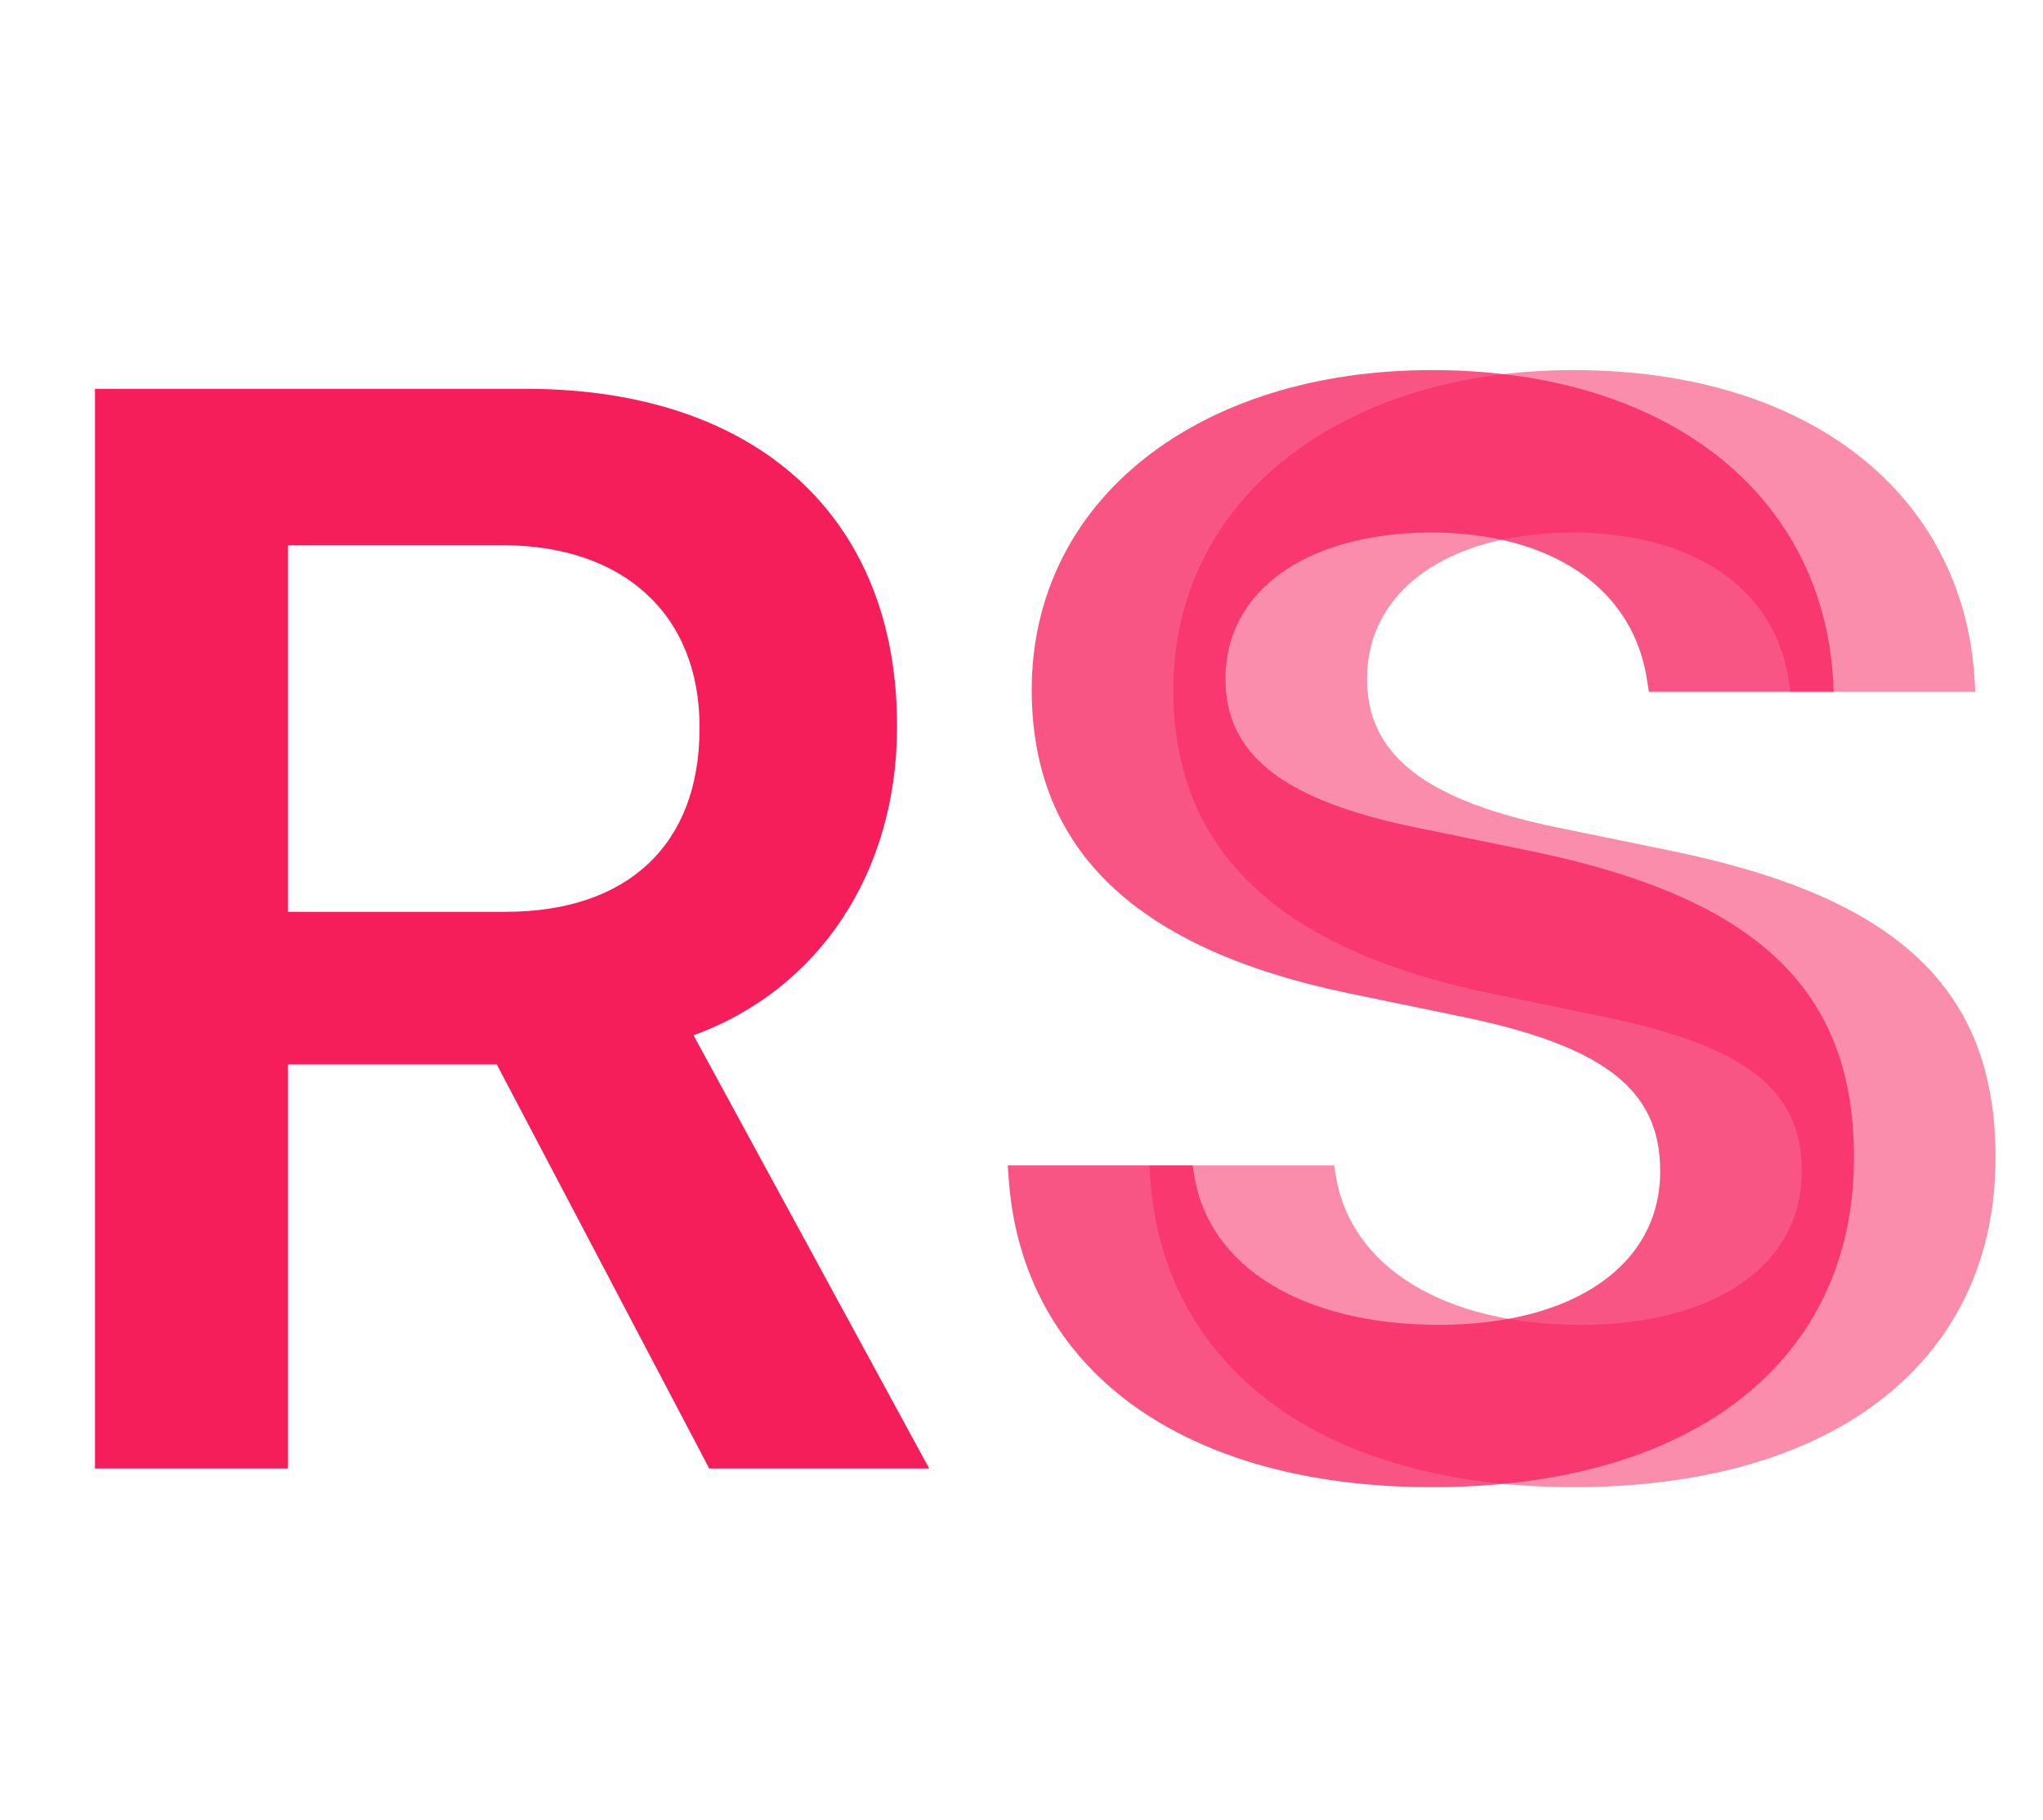<svg width="64" height="57" fill="none" xmlns="http://www.w3.org/2000/svg">
  <mask id="b" style="mask-type:alpha" maskUnits="userSpaceOnUse" x="30" y="10" width="34" height="38">
    <path fill="url(#a)" d="M30 10h34v38H30z"/>
  </mask>
  <g mask="url(#b)">
    <path d="M49.294 46.586c8.25 0 13.219-4.008 13.219-10.313v-.023c0-5.273-3.07-8.133-10.102-9.586l-3.656-.75c-4.078-.844-5.93-2.25-5.93-4.64v-.024c0-2.695 2.461-4.547 6.422-4.57 3.797 0 6.399 1.758 6.797 4.71l.047.282h5.79l-.024-.399c-.352-5.789-5.18-9.68-12.563-9.68-7.289 0-12.515 4.032-12.539 9.985v.024c0 5.039 3.281 8.132 9.938 9.515l3.632.75c4.36.914 6.118 2.274 6.118 4.805v.023c0 2.907-2.672 4.805-6.938 4.805-4.242 0-7.219-1.805-7.664-4.71l-.047-.282h-5.789l.024.351c.398 6.07 5.507 9.727 13.265 9.727Z" fill="#F61D5B" fill-opacity=".5"/>
  </g>
  <path d="M2.977 46h6.046V33.344h6.54L22.218 46h6.89l-7.382-13.57c3.937-1.43 6.375-5.11 6.375-9.657v-.046c0-6.54-4.407-10.547-11.625-10.547h-13.5V46Zm6.046-17.438V17.078h6.704c3.796 0 6.187 2.156 6.187 5.695v.047c0 3.633-2.25 5.742-6.07 5.742h-6.82Z" fill="#F61D5B"/>
  <path d="M44.86 46.586c8.25 0 13.218-4.008 13.218-10.313v-.023c0-5.273-3.07-8.133-10.101-9.586l-3.657-.75c-4.078-.844-5.93-2.25-5.93-4.64v-.024c0-2.695 2.462-4.547 6.422-4.57 3.797 0 6.399 1.758 6.797 4.71l.047.282h5.79l-.024-.399c-.352-5.789-5.18-9.68-12.563-9.68-7.289 0-12.515 4.032-12.539 9.985v.024c0 5.039 3.282 8.132 9.938 9.515l3.633.75c4.359.914 6.117 2.274 6.117 4.805v.023c0 2.907-2.672 4.805-6.938 4.805-4.242 0-7.218-1.805-7.664-4.71l-.047-.282H31.57l.024.351c.398 6.07 5.508 9.727 13.265 9.727Z" fill="#F61D5B" fill-opacity=".75"/>
  <defs>
    <linearGradient id="a" x1="64" y1="29.292" x2="30" y2="29.292" gradientUnits="userSpaceOnUse">
      <stop stop-color="#black" stop-opacity=".5"/>
      <stop offset="1" stop-color="#black"/>
    </linearGradient>
  </defs>
</svg>